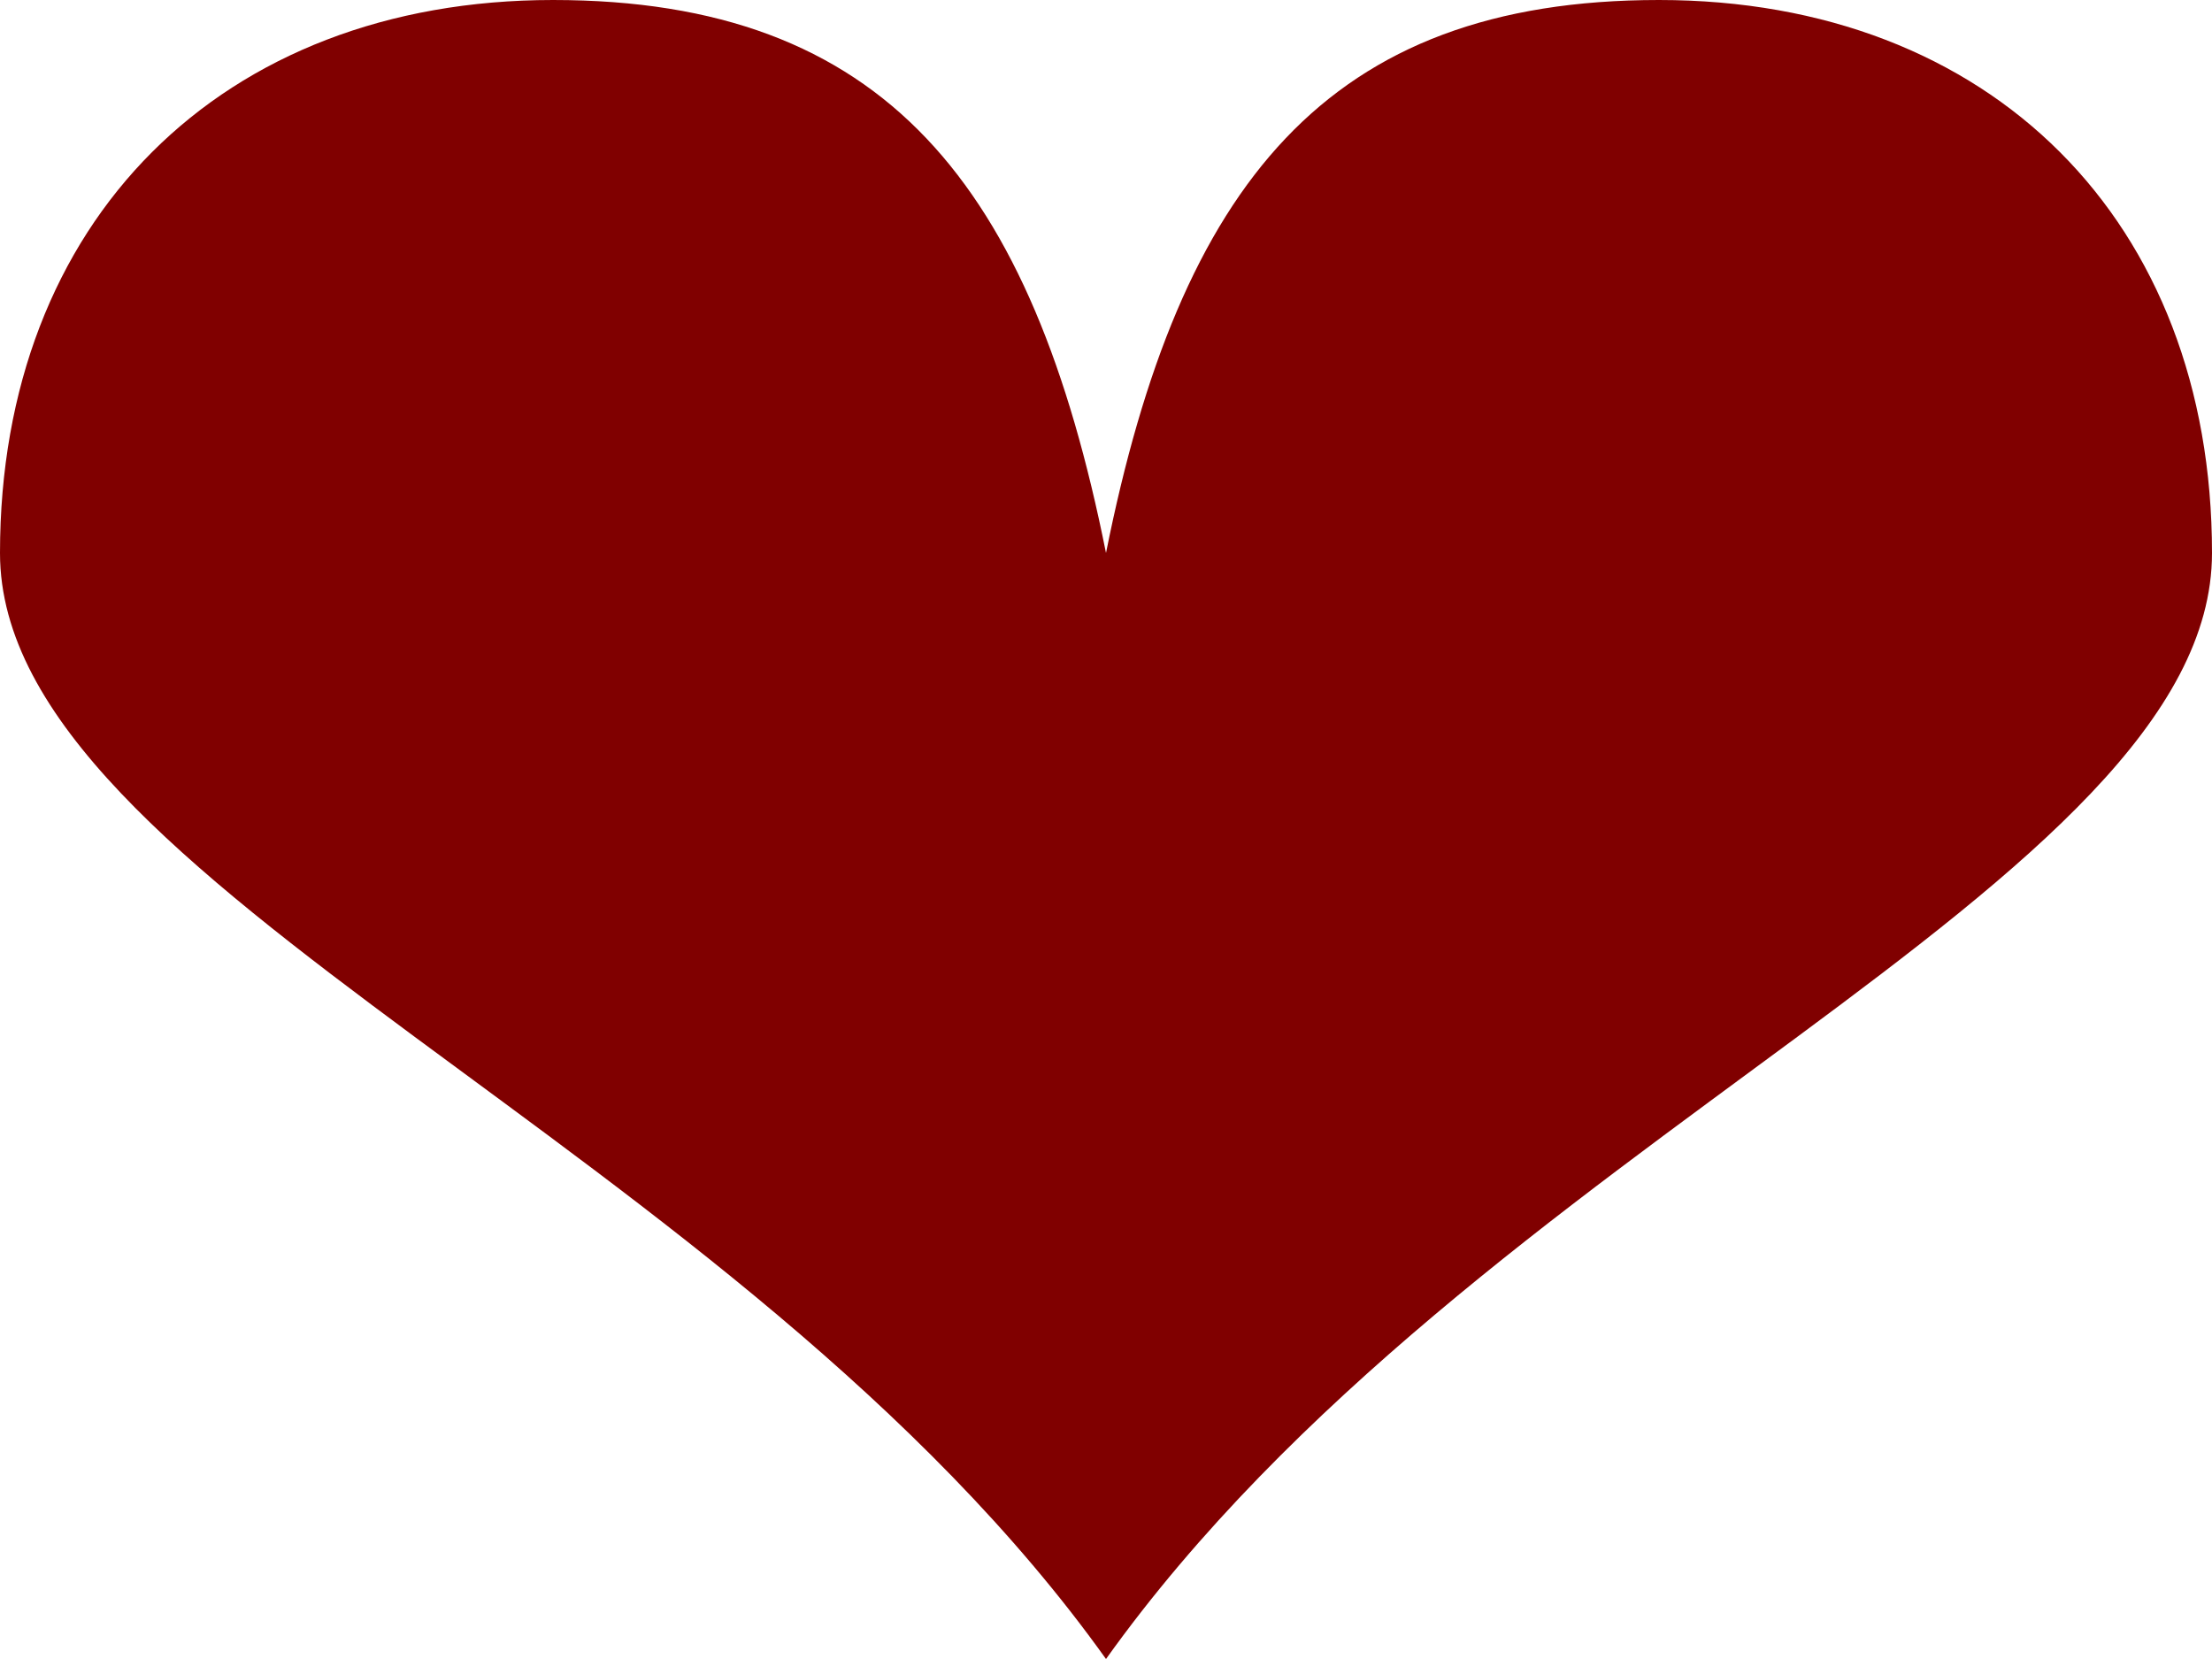<svg
    xmlns="http://www.w3.org/2000/svg"
    viewBox="-20 -10 40 30">
  <path d="m 0,0 c 1.333,-6.667 4,-10 10,-10 6,0 10,4 10,10 0,6 -13.333,10.667 -20,20 -6.667,-9.333 -20,-14 -20,-20 0,-6 4,-10 10,-10 6,0 8.667,3.333 10,10 z" style="fill: #800000;"/>
</svg>
